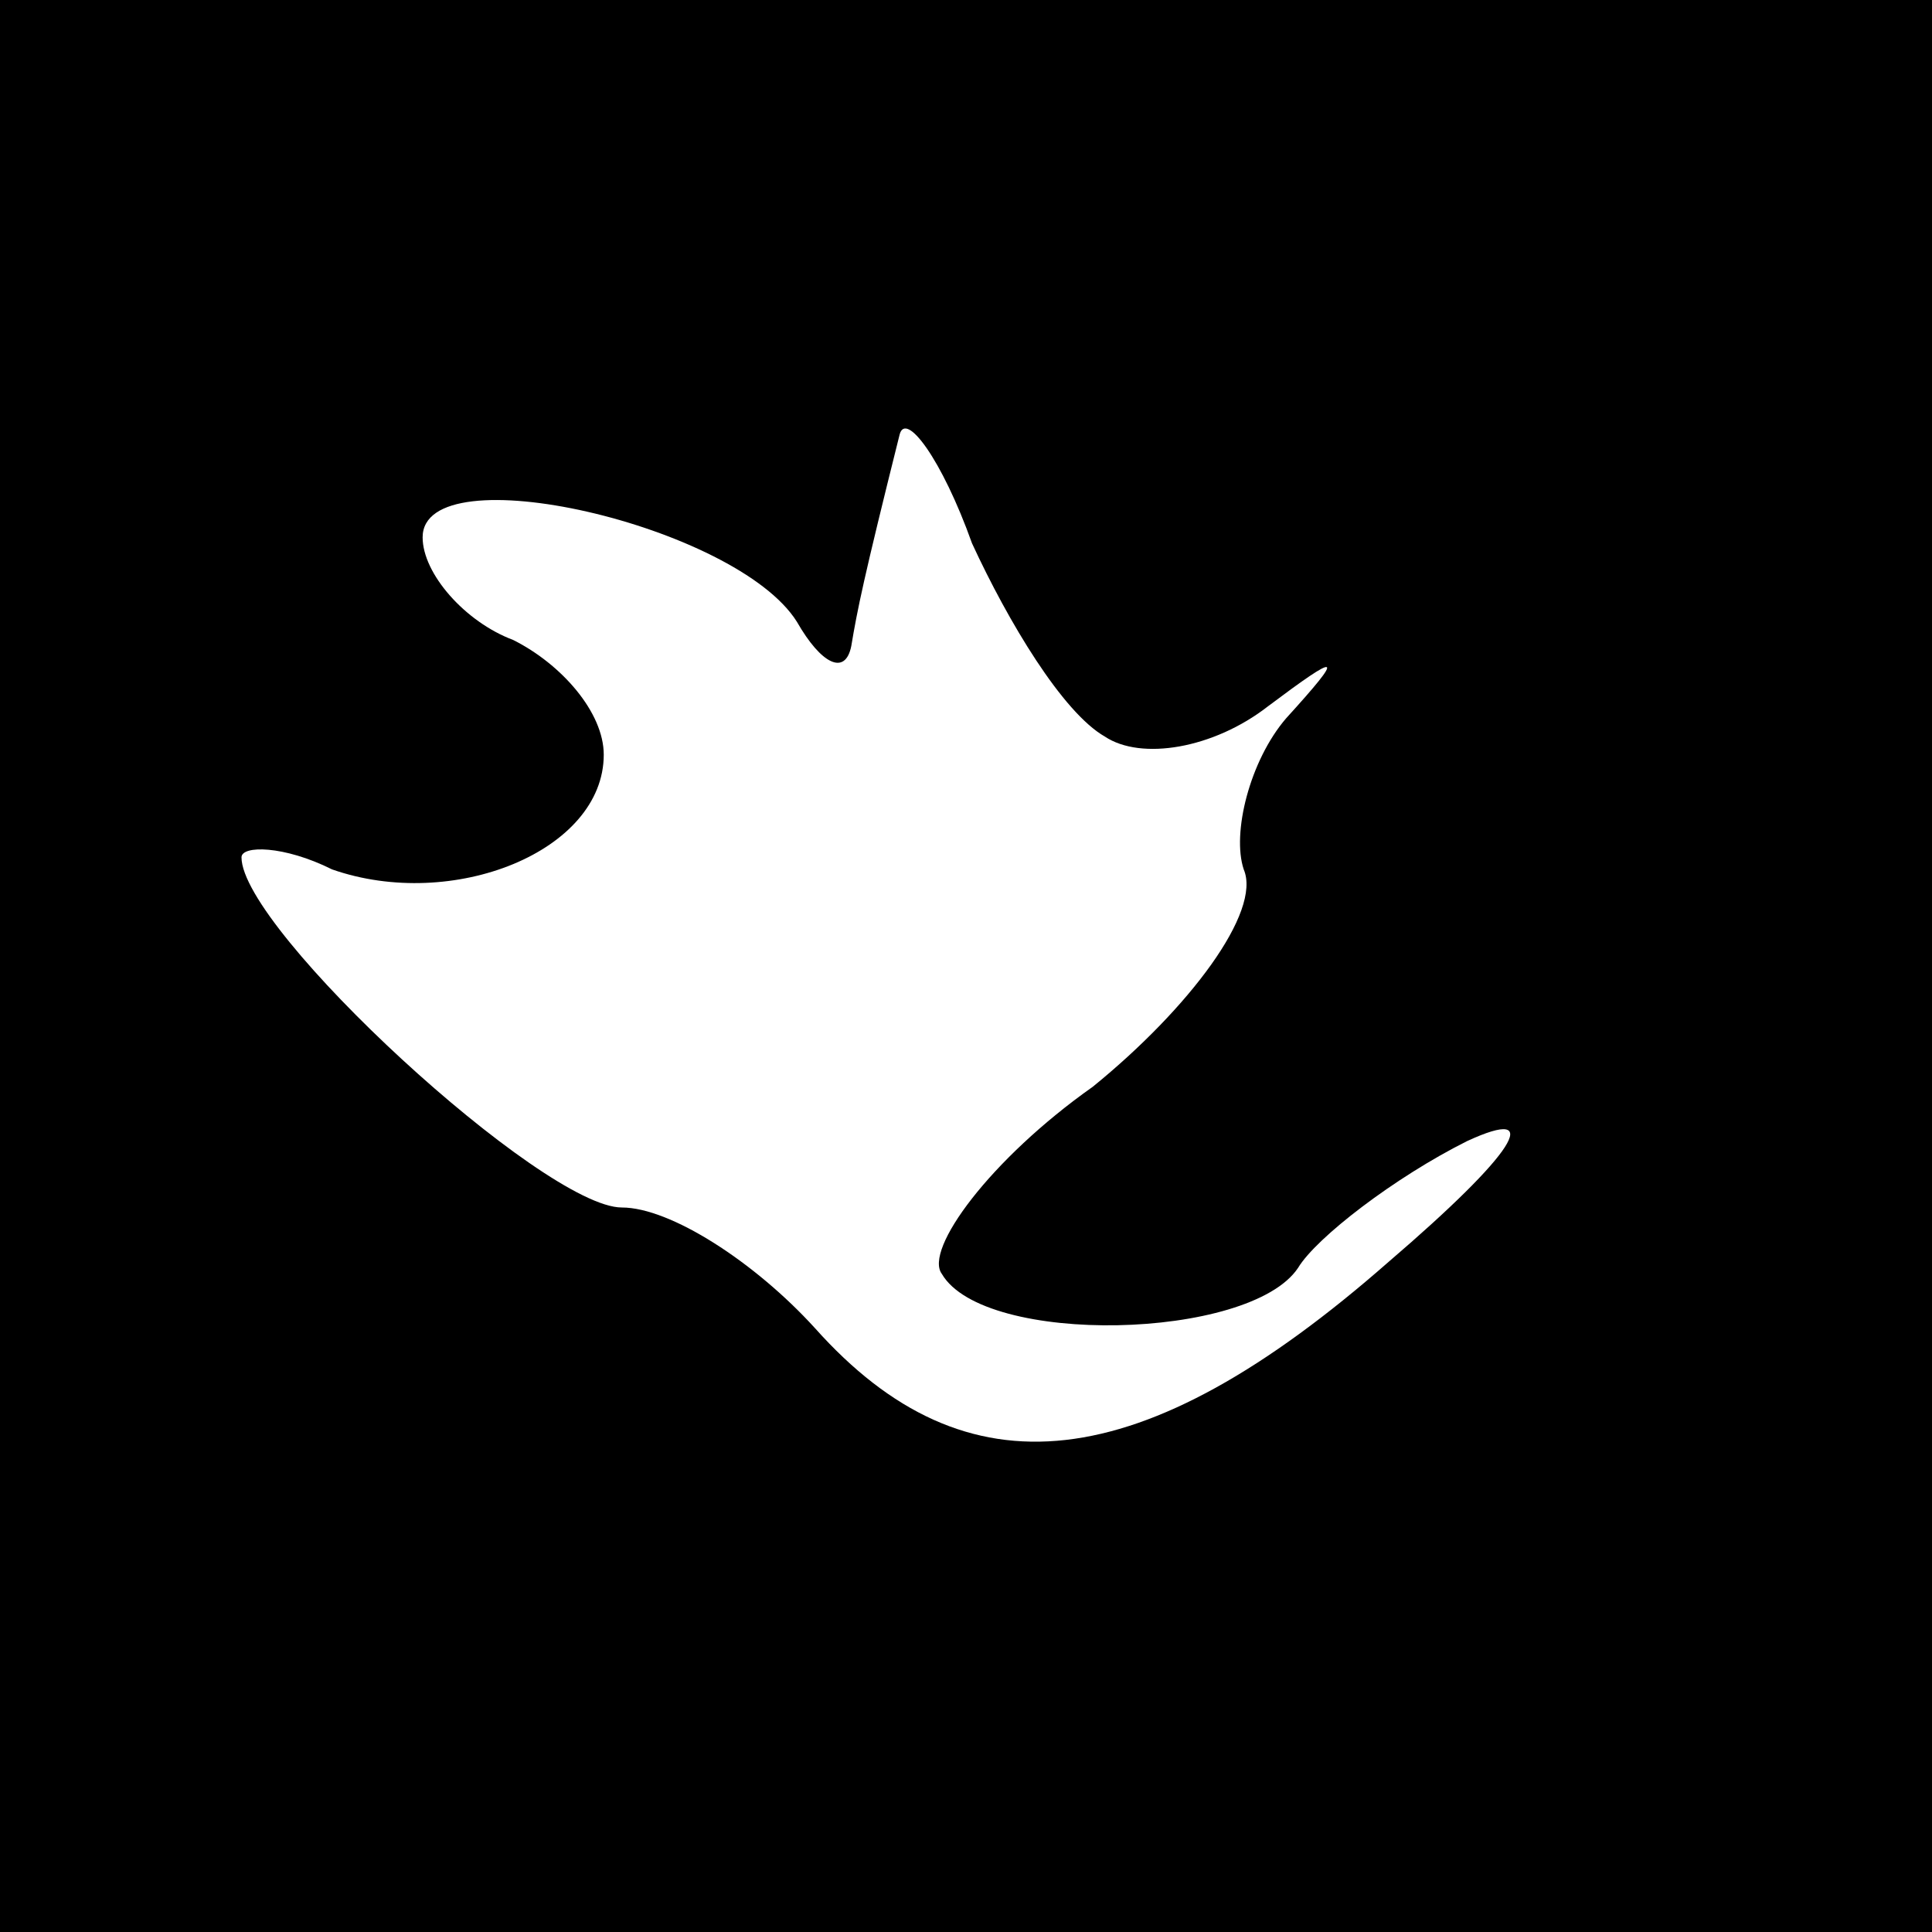<?xml version="1.0" standalone="no"?>
<!DOCTYPE svg PUBLIC "-//W3C//DTD SVG 20010904//EN"
 "http://www.w3.org/TR/2001/REC-SVG-20010904/DTD/svg10.dtd">
<svg version="1.0" xmlns="http://www.w3.org/2000/svg"
 width="32pt" height="32pt" viewBox="0 0 32 32"
 preserveAspectRatio="xMidYMid meet">
<rect x="0" y="0" width="32" height="32" fill="#808080" stroke="none"/>
<g transform="translate(0,32) scale(0.1,-0.1)"
fill="#000000" stroke="none">
<path fill="#000000" stroke="none" d="M0 160 l0 -160 160 0 160 0 0 160 0
160 -160 0 -160 0 0 -160z"/>
<path fill="#ffffff" stroke="none" d="M183 198 c6 -4 18 -2 27 5 12 9 13 9 3
-2 -6 -7 -9 -19 -7 -25 3 -7 -9 -23 -25 -36 -17 -12 -28 -27 -25 -31 7 -12 51
-11 59 1 3 5 16 15 28 21 13 6 8 -2 -13 -20 -41 -36 -70 -39 -95 -11 -10 11
-24 20 -32 20 -13 0 -63 46 -63 58 0 2 7 2 15 -2 20 -7 45 3 45 19 0 7 -7 15
-15 19 -8 3 -15 11 -15 17 0 14 52 2 62 -14 4 -7 8 -9 9 -4 1 6 2 11 8 35 1 4
7 -4 12 -18 6 -13 15 -28 22 -32z"/>
</g>
</svg>
